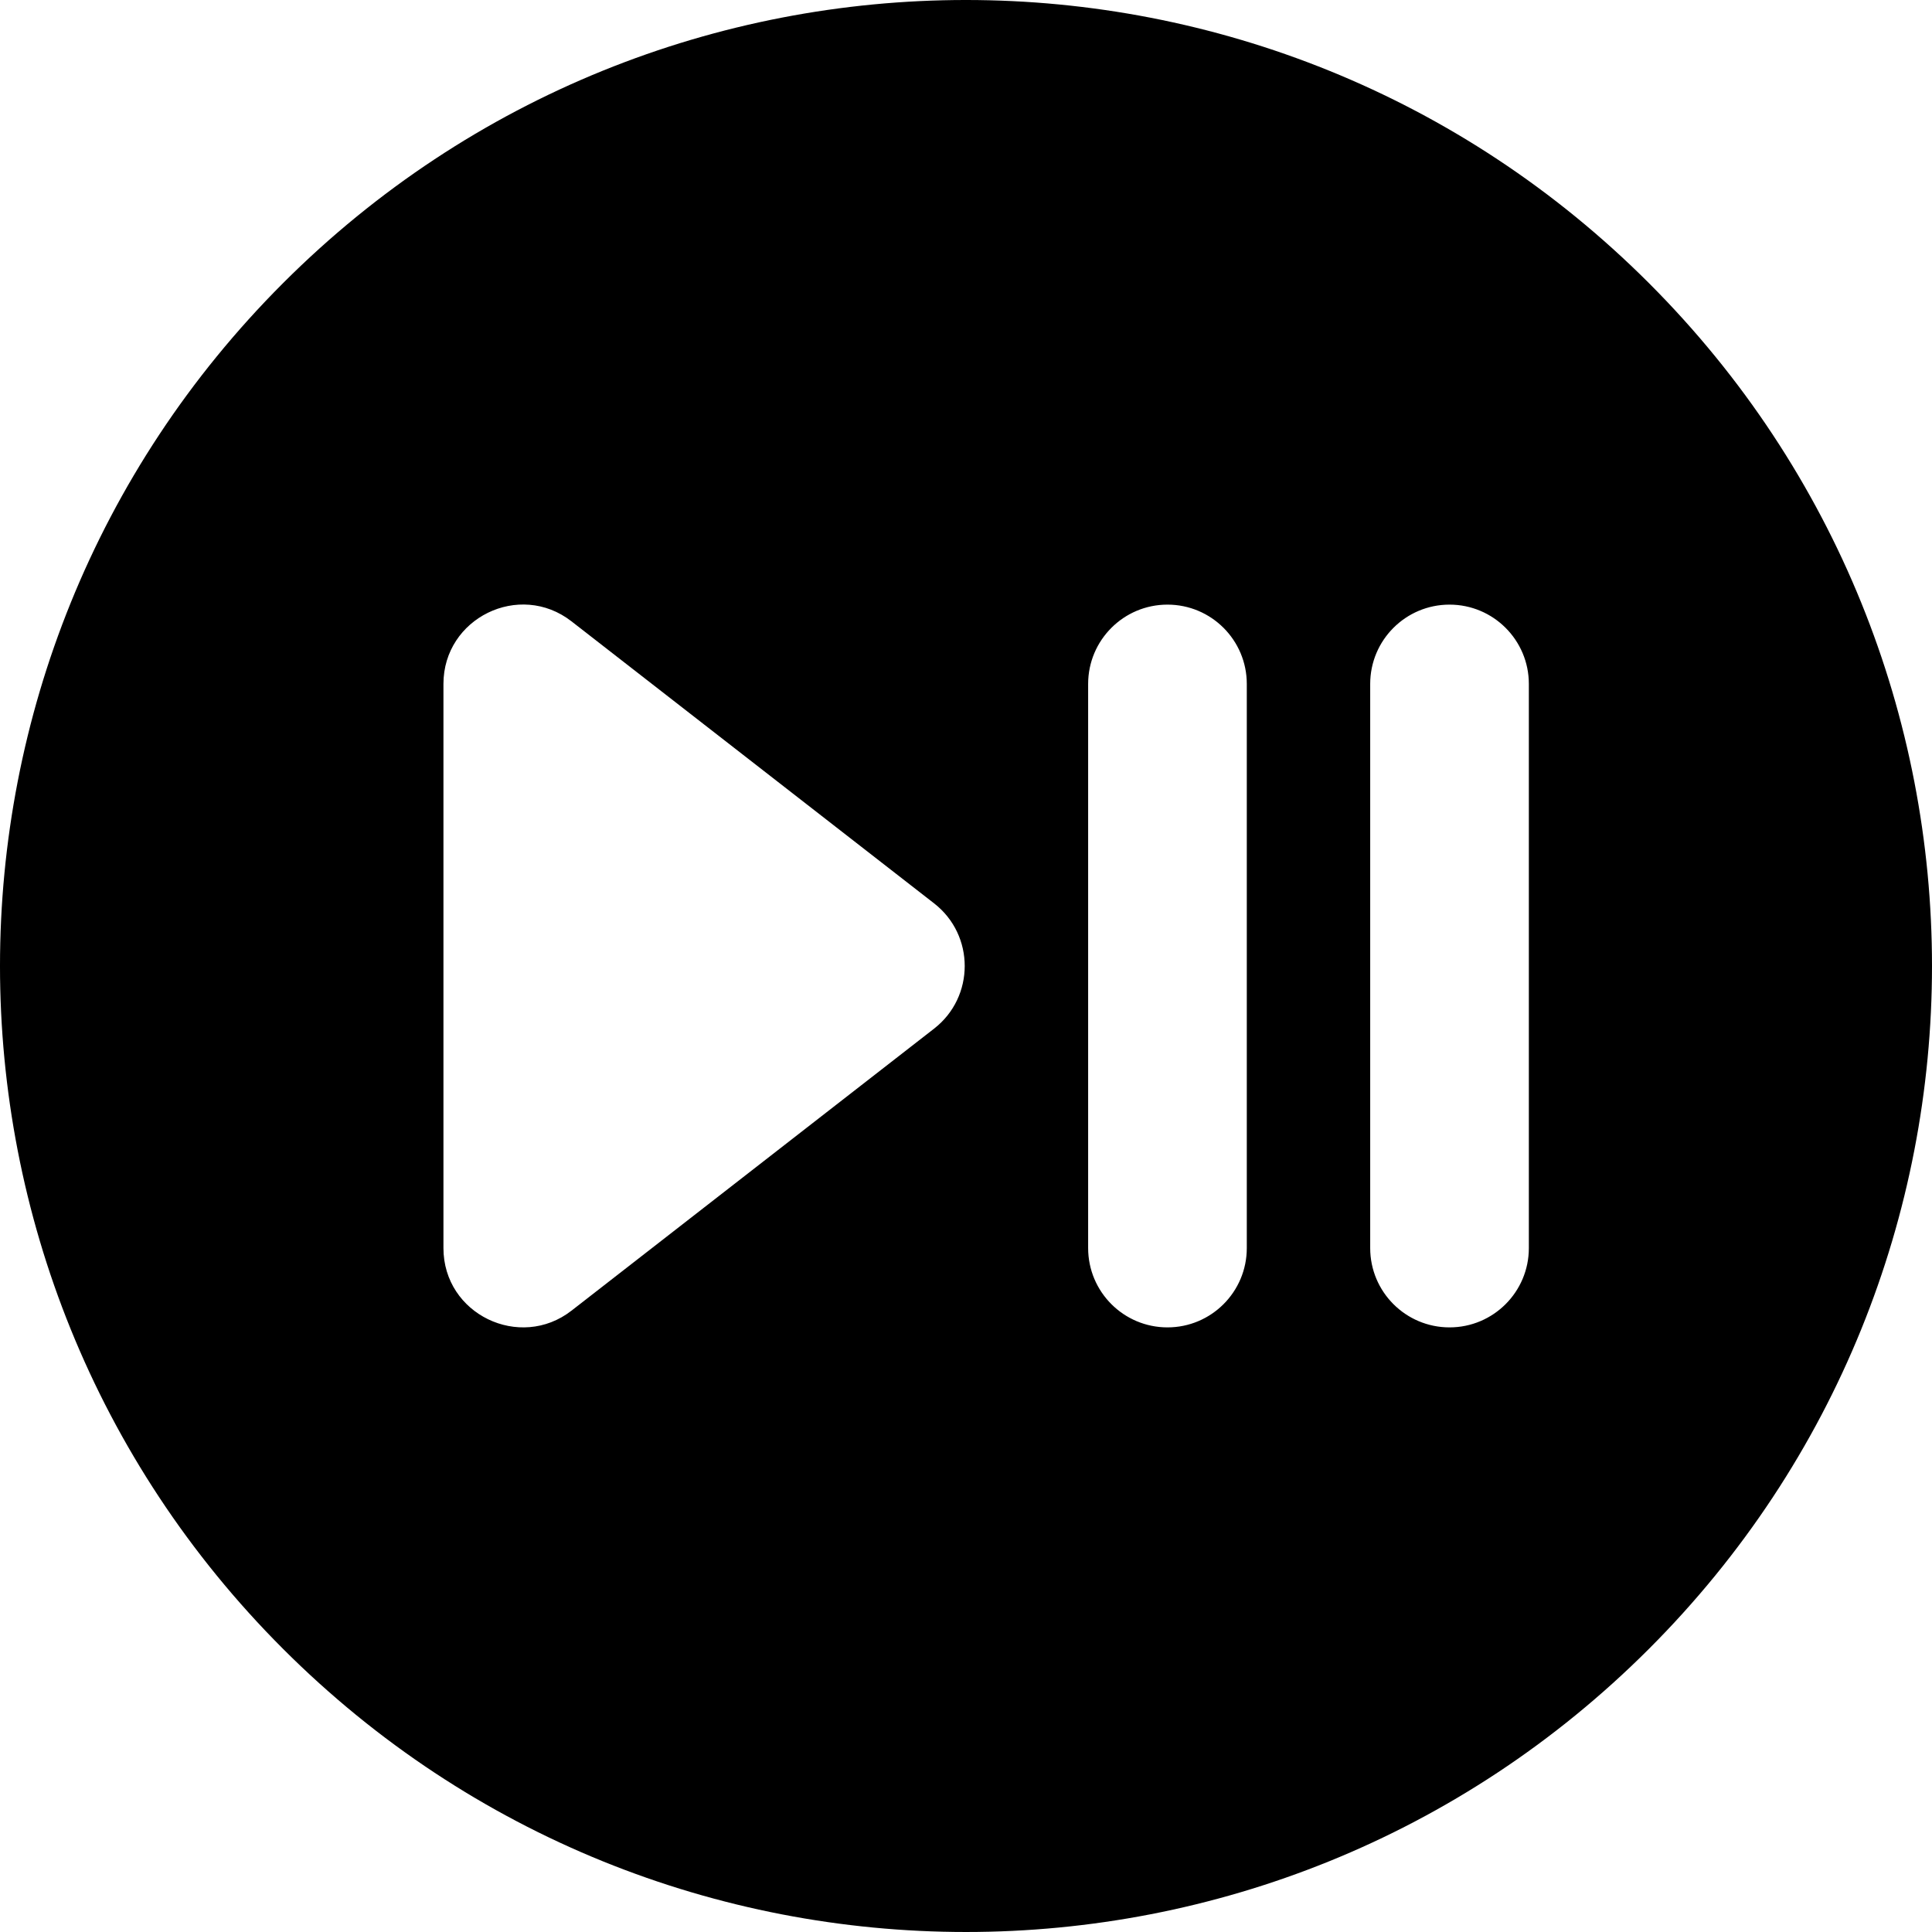 <?xml version="1.0"?>
<svg xmlns="http://www.w3.org/2000/svg" xmlns:xlink="http://www.w3.org/1999/xlink" xmlns:svgjs="http://svgjs.com/svgjs" version="1.1" width="512" height="512" x="0" y="0" viewBox="0 0 511.448 511.448" style="enable-background:new 0 0 512 512" xml:space="preserve" class="">
<g transform="matrix(1,0,0,1,0,0)">
<path xmlns="http://www.w3.org/2000/svg" d="m436.507 74.94c-99.913-99.913-261.64-99.927-361.567 0-99.913 99.913-99.927 261.64 0 361.567 99.913 99.913 261.639 99.928 361.567 0 99.914-99.911 99.93-261.639 0-361.567zm-189.224 197.361-96 74.667c-13.642 10.609-33.893.986-33.893-16.577v-149.333c0-17.441 20.117-27.29 33.893-16.577l96 74.667c10.809 8.407 10.795 24.756 0 33.153zm82.774 58.09c0 11.598-9.402 21-21 21s-21-9.402-21-21v-149.333c0-11.598 9.402-21 21-21s21 9.402 21 21zm74.667 0c0 11.598-9.402 21-21 21s-21-9.402-21-21v-149.333c0-11.598 9.402-21 21-21s21 9.402 21 21z"/>
</g>
</svg>

